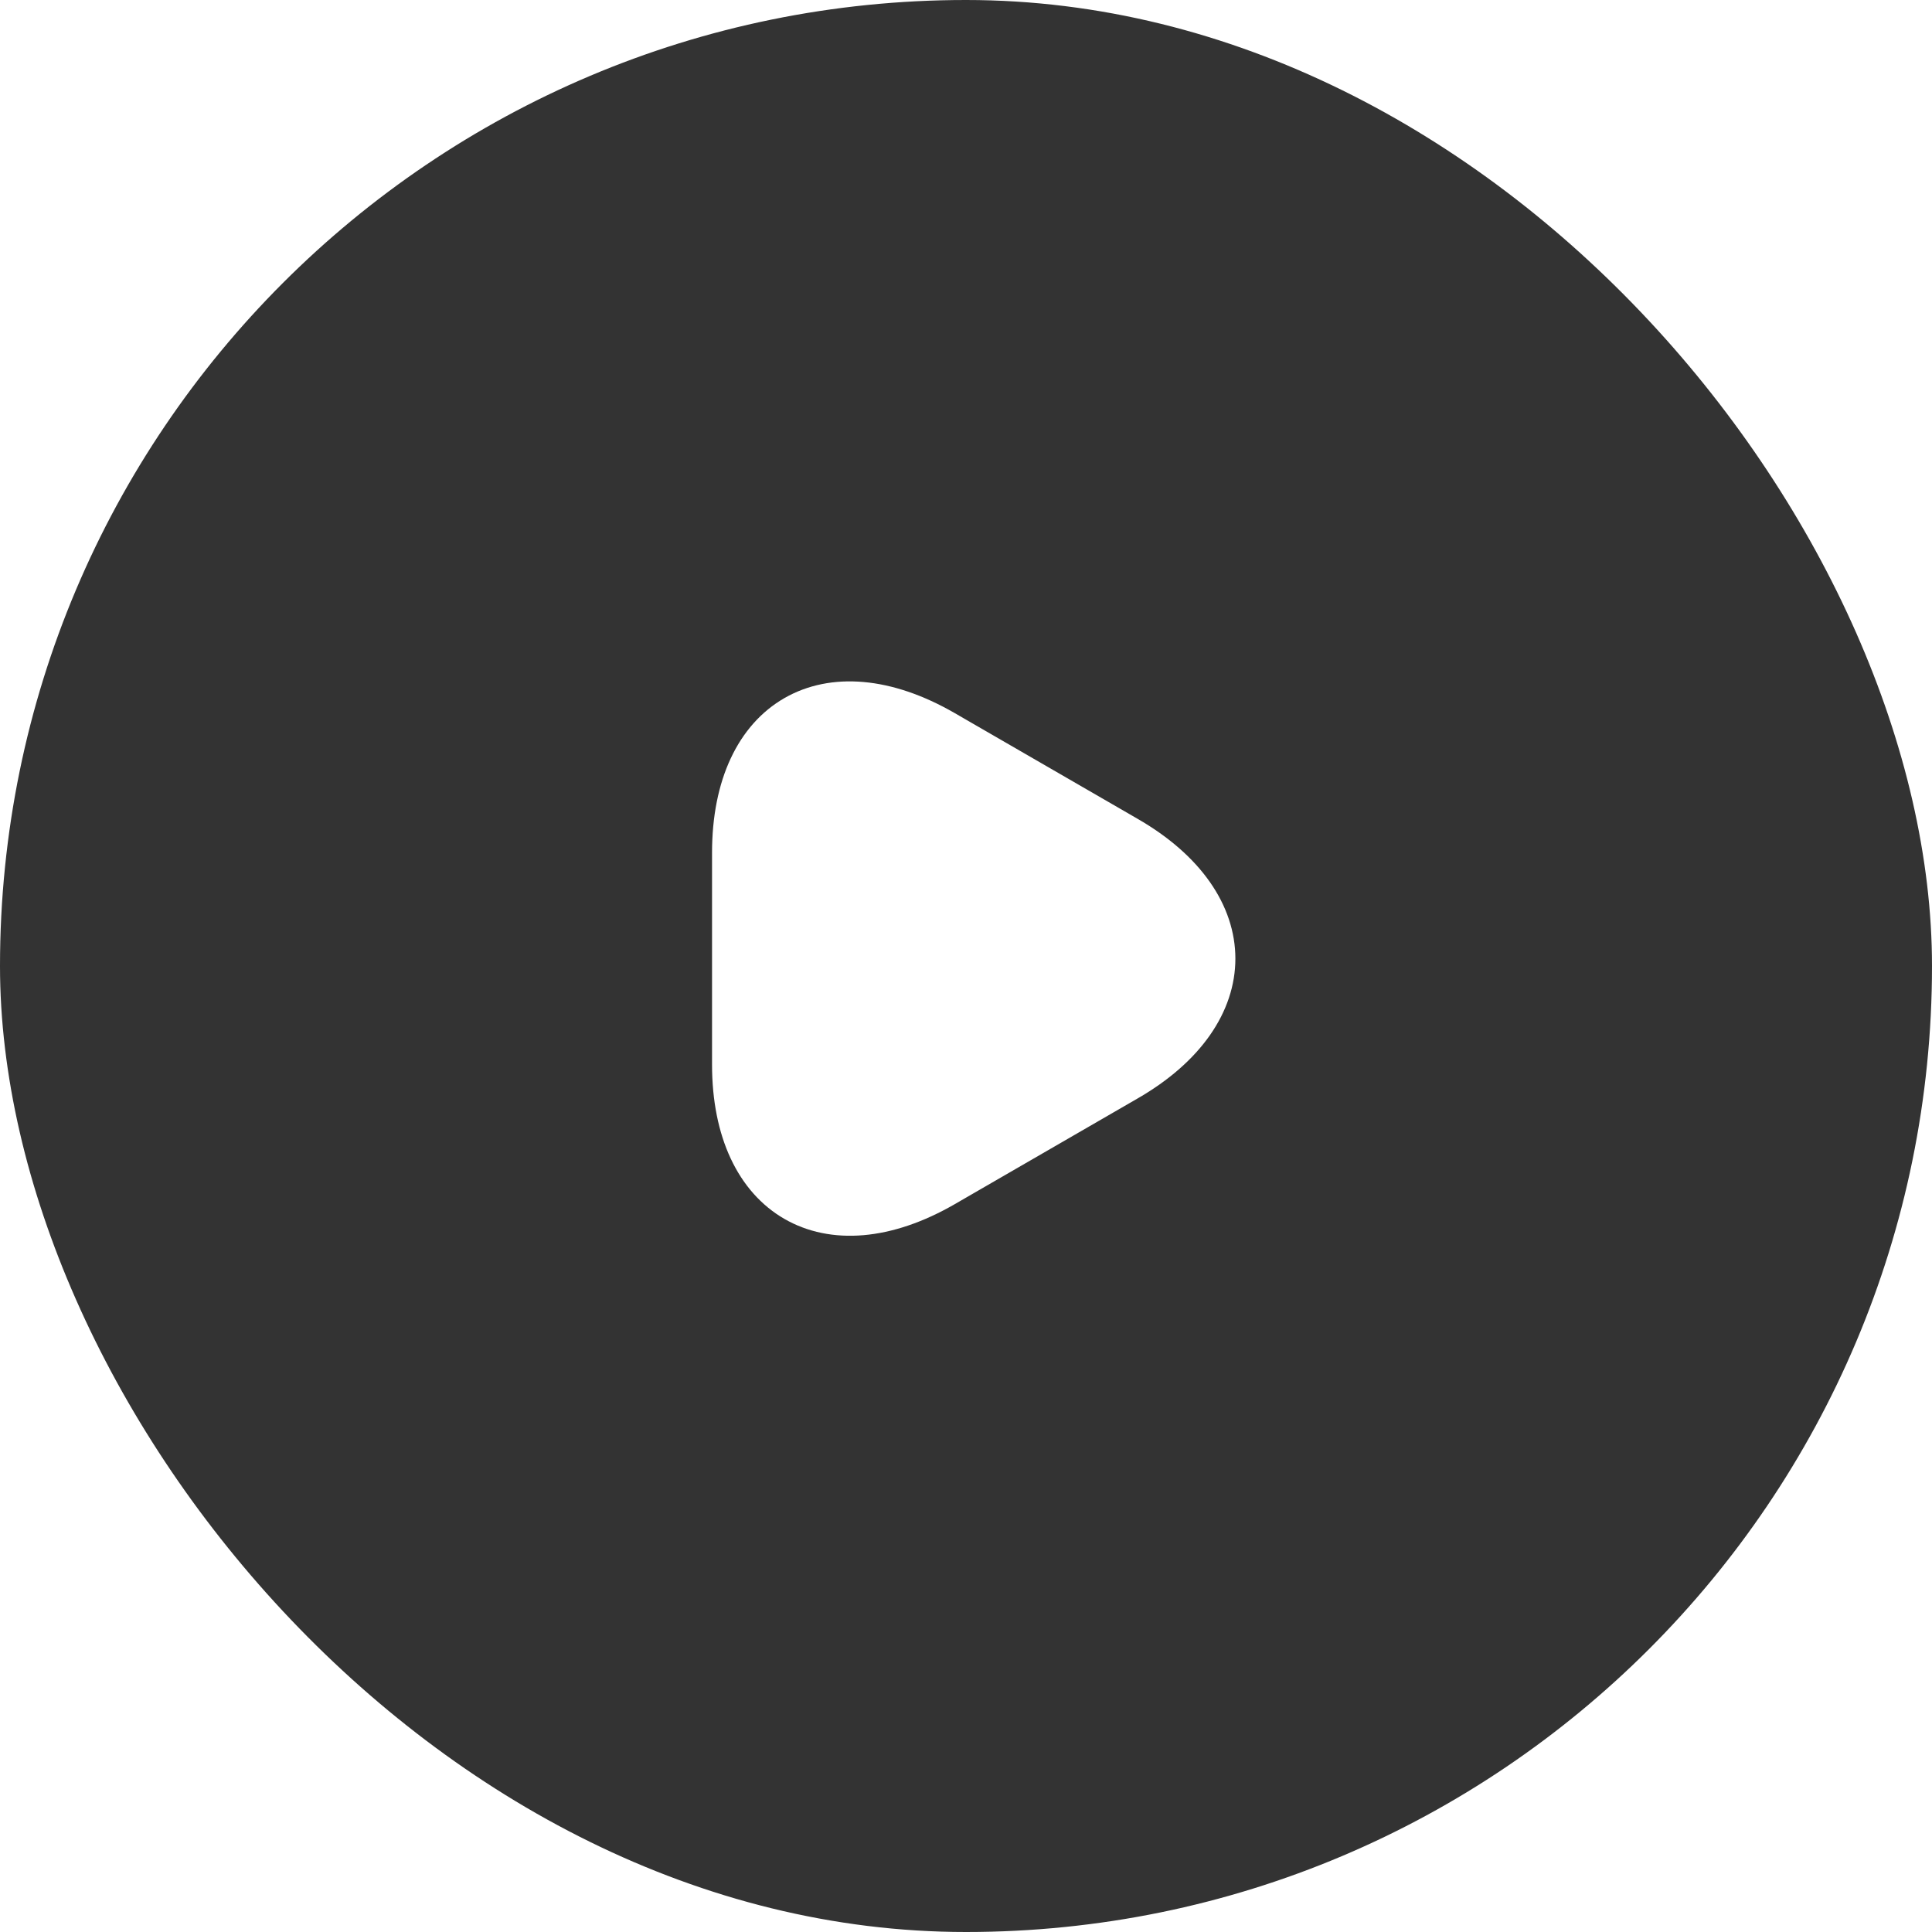 <svg width="100" height="100" viewBox="0 0 100 100" fill="none" xmlns="http://www.w3.org/2000/svg">
<g filter="url(#filter0_b_52_1242)">
<rect width="100" height="100" rx="50" fill="black" fill-opacity="0.8"/>
</g>
<path d="M37.818 49.619V44.141C37.818 37.071 42.815 34.22 48.923 37.737L53.661 40.476L58.399 43.215C64.507 46.732 64.507 52.506 58.399 56.023L53.661 58.762L48.923 61.501C42.815 65.018 37.818 62.13 37.818 55.097V49.619Z" fill="white" stroke="white" stroke-width="1.926" stroke-miterlimit="10" stroke-linecap="round" stroke-linejoin="round"/>
<defs>
<filter id="filter0_b_52_1242" x="-5" y="-5" width="110" height="110" filterUnits="userSpaceOnUse" color-interpolation-filters="sRGB">
<feFlood flood-opacity="0" result="BackgroundImageFix"/>
<feGaussianBlur in="BackgroundImage" stdDeviation="2.5"/>
<feComposite in2="SourceAlpha" operator="in" result="effect1_backgroundBlur_52_1242"/>
<feBlend mode="normal" in="SourceGraphic" in2="effect1_backgroundBlur_52_1242" result="shape"/>
</filter>
</defs>
</svg>

